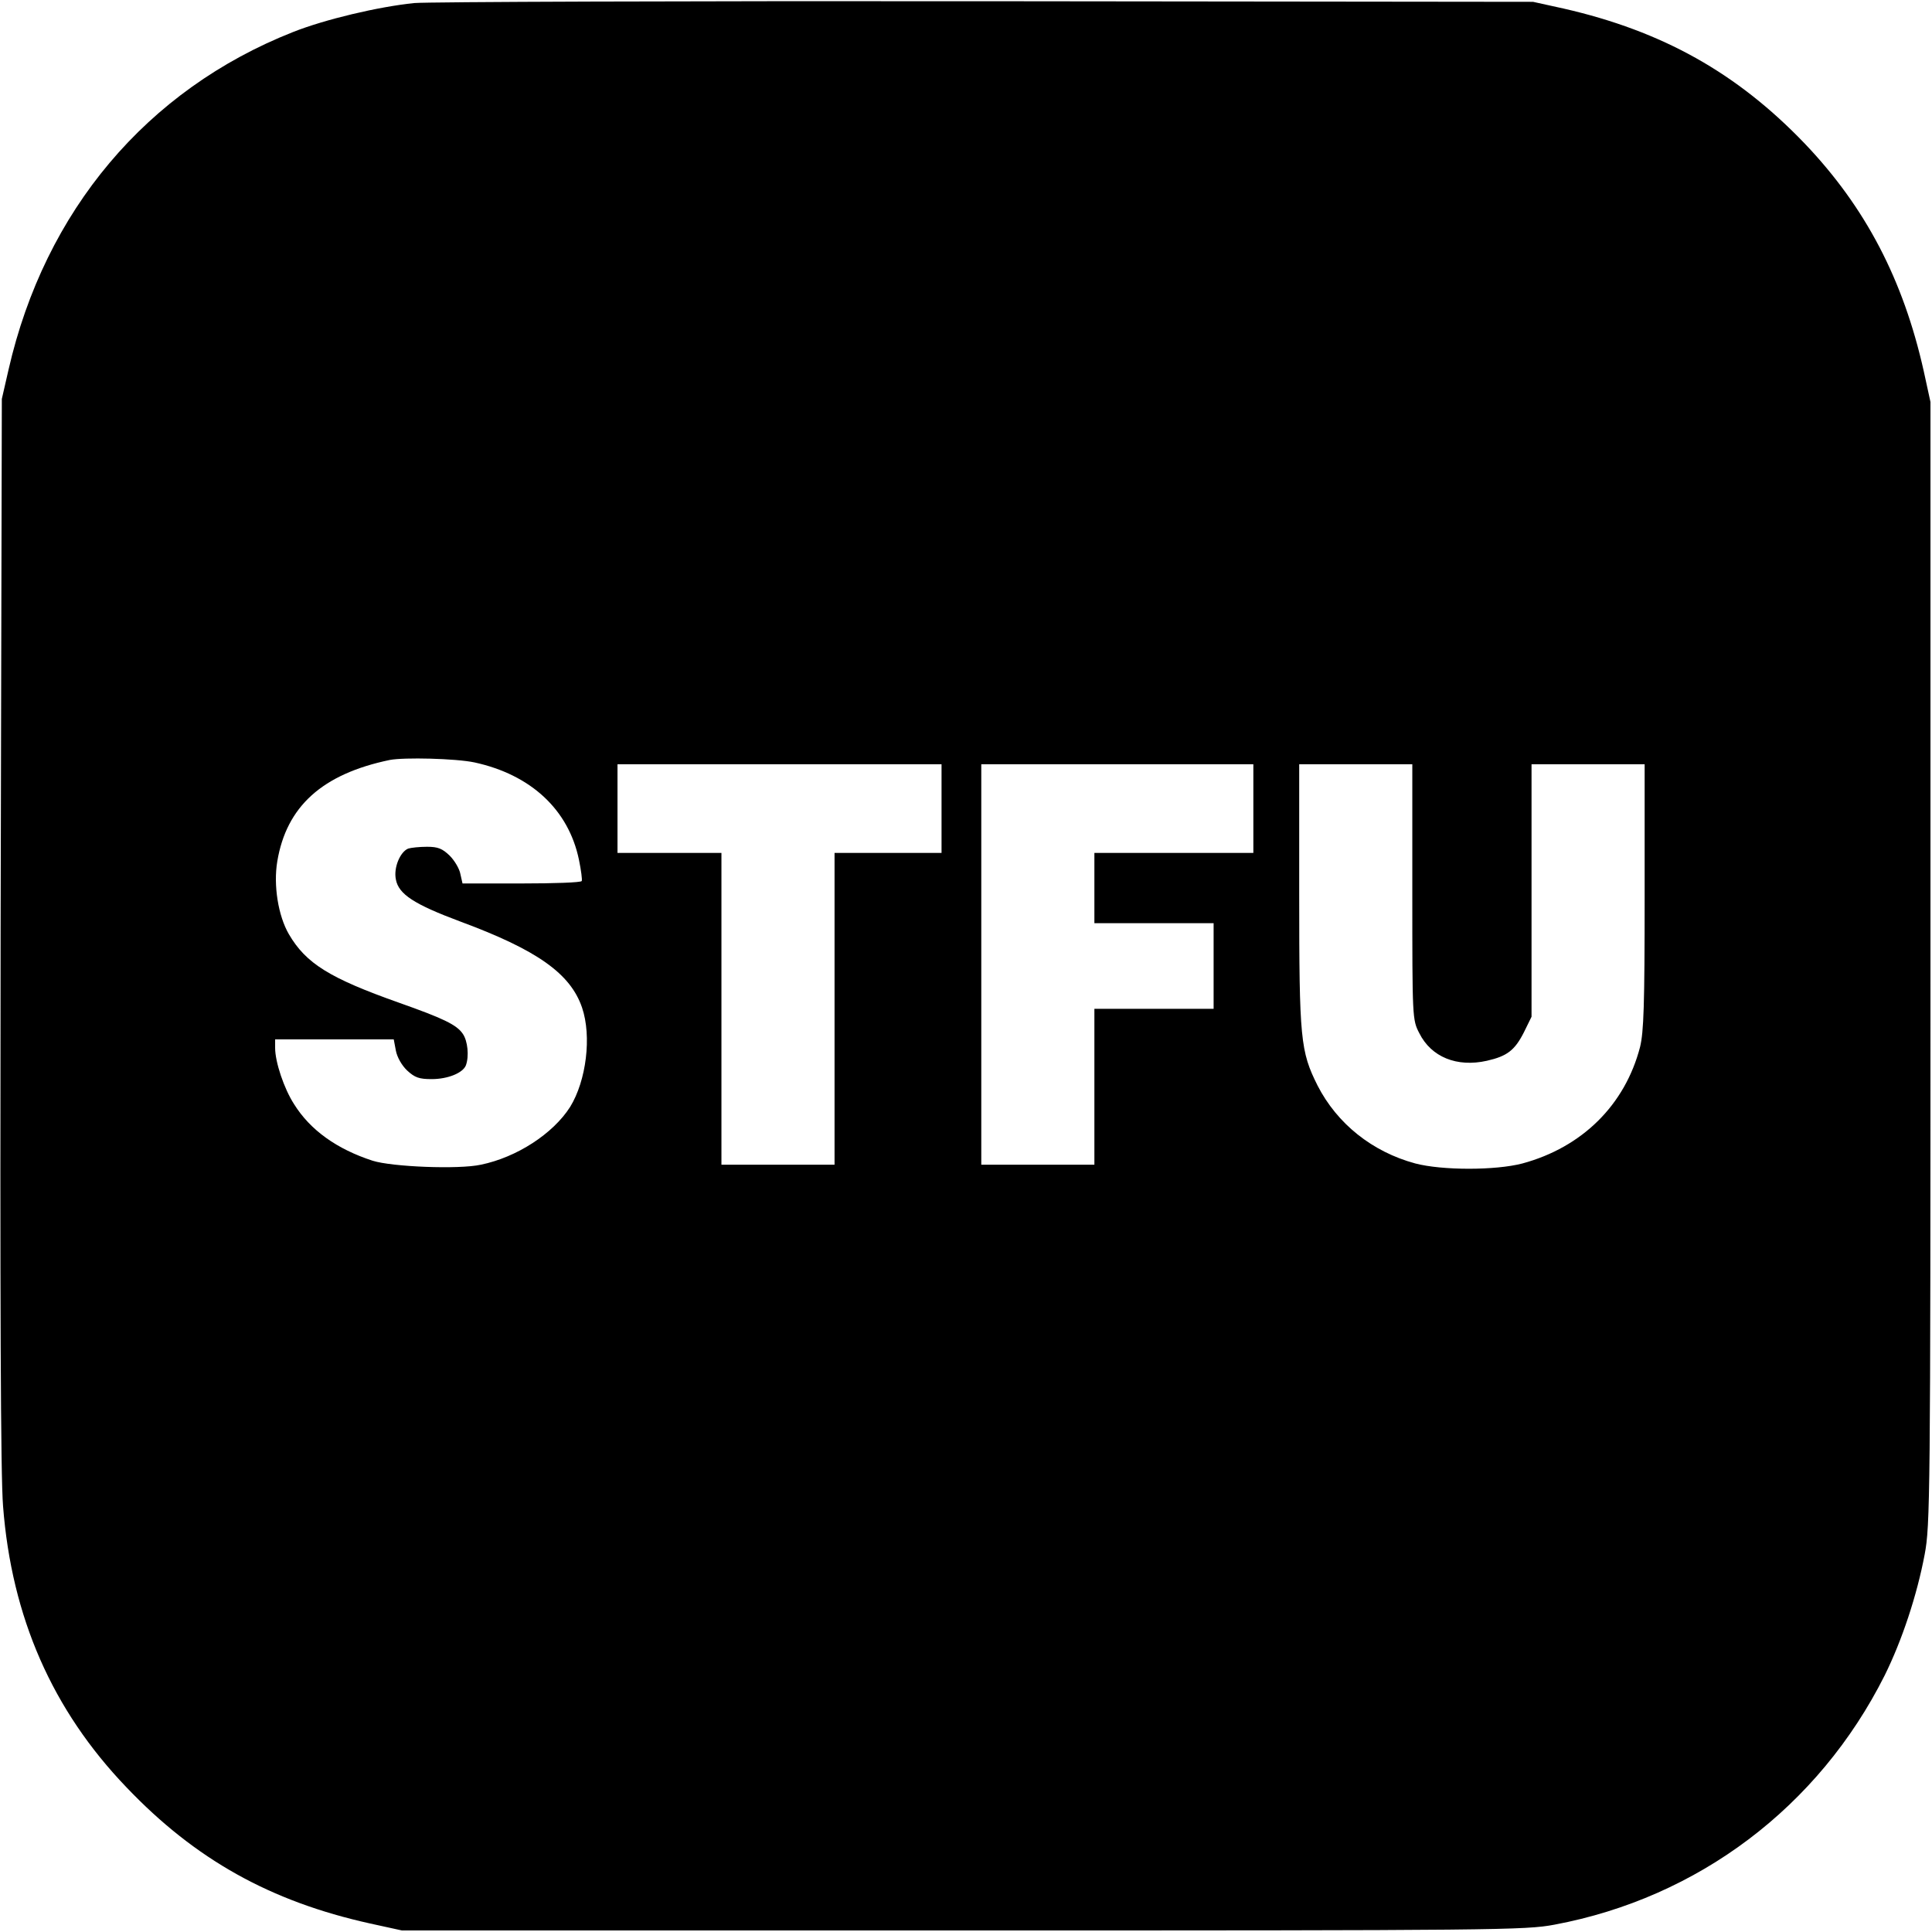 <?xml version="1.0" standalone="no"?>
<!DOCTYPE svg PUBLIC "-//W3C//DTD SVG 20010904//EN"
 "http://www.w3.org/TR/2001/REC-SVG-20010904/DTD/svg10.dtd">
<svg version="1.0" xmlns="http://www.w3.org/2000/svg"
 width="632pt" height="632pt" viewBox="0 0 632 632"
 preserveAspectRatio="xMidYMid meet">
<g transform="translate(0,632) scale(0.1,-0.1)"
fill="#000000" stroke="none">
<path d="M1355 6310 c-117 -12 -291 -53 -397 -95 -478 -189 -811 -584 -930
-1104 l-22 -96 -4 -1740 c-2 -1213 0 -1783 8 -1882 28 -363 161 -667 404 -920
225 -236 471 -373 796 -445 l105 -23 1835 0 c1750 0 1840 1 1935 19 470 88
864 385 1080 815 57 115 106 263 131 396 18 95 19 185 19 1935 l0 1835 -22
101 c-67 299 -190 535 -388 743 -222 232 -466 369 -790 443 l-100 22 -1790 2
c-984 1 -1826 -2 -1870 -6z m197 -2484 c184 -40 308 -154 342 -319 7 -34 11
-65 9 -69 -2 -5 -91 -8 -197 -8 l-193 0 -7 31 c-3 17 -19 44 -35 60 -24 23
-38 29 -74 29 -25 0 -53 -3 -62 -6 -26 -11 -48 -62 -40 -101 9 -48 59 -81 212
-138 251 -93 359 -170 397 -281 32 -94 14 -239 -39 -325 -56 -88 -175 -165
-292 -189 -73 -16 -291 -7 -354 13 -117 38 -204 100 -257 185 -33 51 -62 138
-62 184 l0 28 194 0 194 0 7 -37 c4 -21 19 -48 37 -65 25 -23 39 -28 80 -28
53 0 102 20 112 45 11 30 6 80 -10 103 -20 30 -65 51 -209 102 -226 80 -304
128 -360 224 -35 60 -51 160 -38 238 30 180 147 286 368 332 47 9 215 5 277
-8z m1528 -151 l0 -145 -175 0 -175 0 0 -510 0 -510 -185 0 -185 0 0 510 0
510 -170 0 -170 0 0 145 0 145 530 0 530 0 0 -145z m1020 0 l0 -145 -260 0
-260 0 0 -115 0 -115 195 0 195 0 0 -140 0 -140 -195 0 -195 0 0 -255 0 -255
-185 0 -185 0 0 655 0 655 445 0 445 0 0 -145z m520 -273 c0 -413 0 -418 23
-462 39 -78 123 -112 221 -90 66 15 91 34 121 93 l25 51 0 413 0 413 185 0
185 0 0 -433 c0 -356 -3 -443 -15 -492 -49 -189 -189 -328 -385 -381 -88 -23
-262 -23 -350 0 -141 38 -256 130 -320 255 -56 112 -60 151 -60 624 l0 427
185 0 185 0 0 -418z"/>
</g>
</svg>
